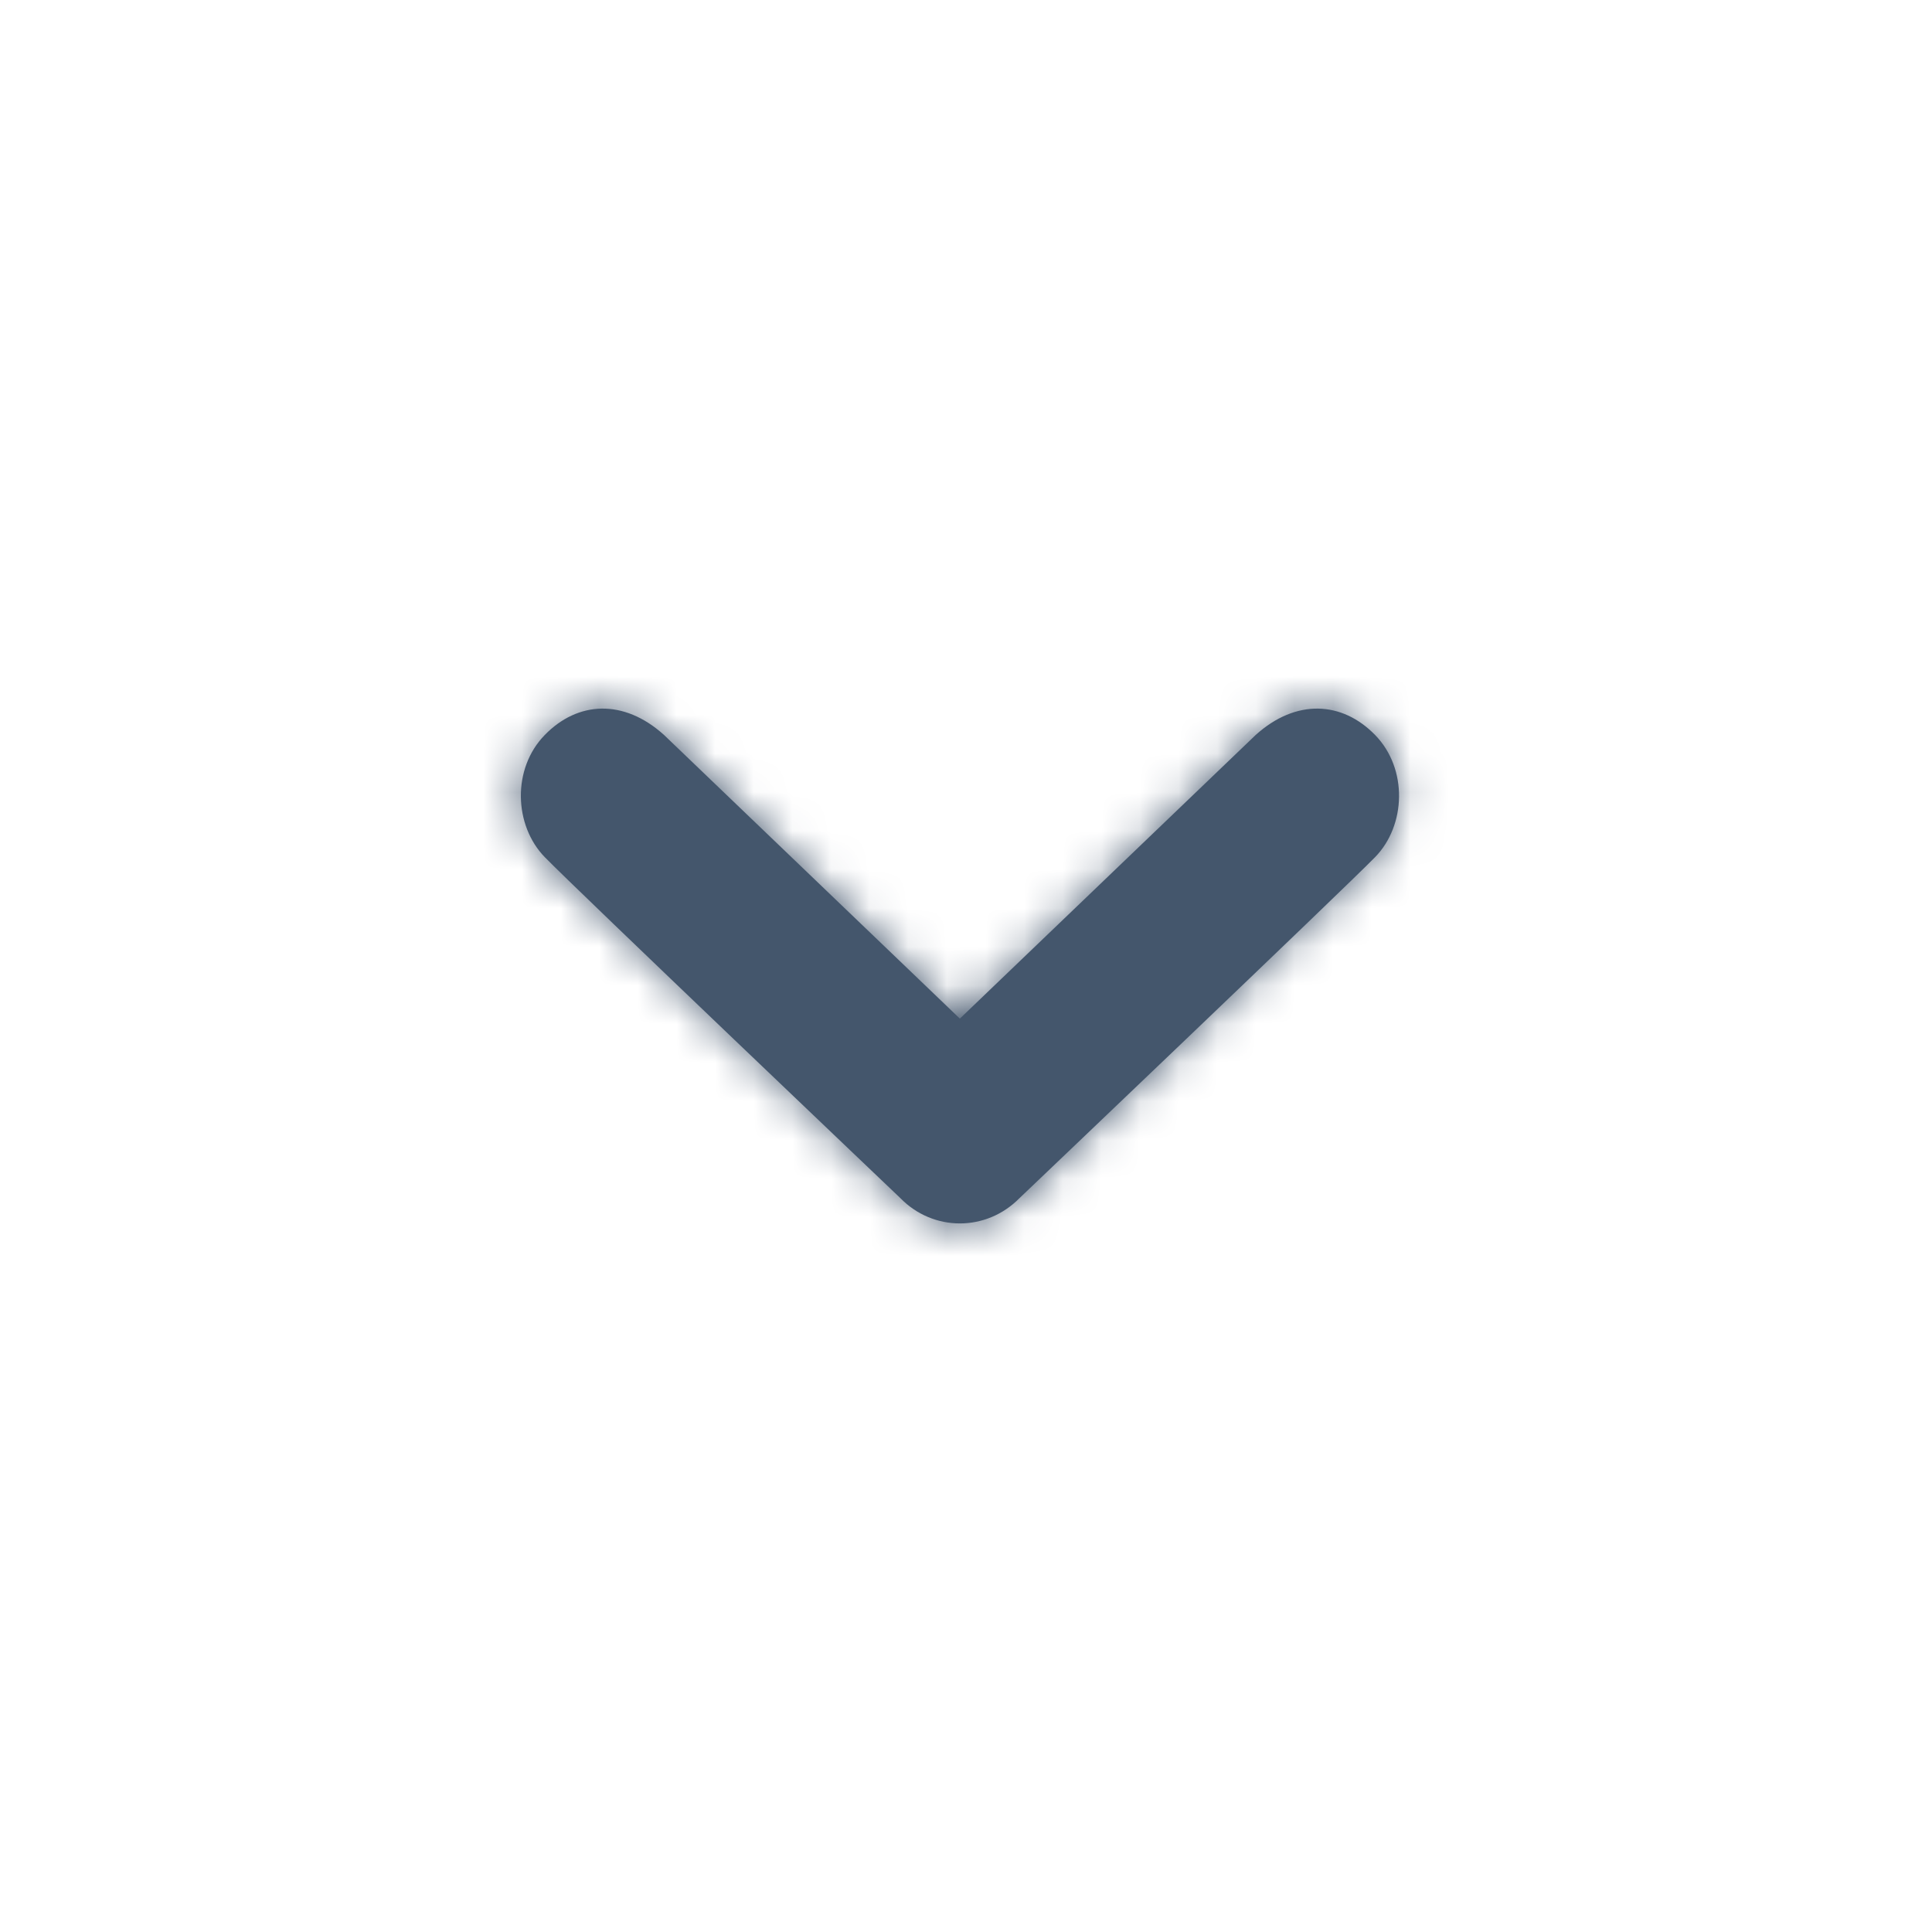 <svg width="50" height="50" viewBox="0 0 50 50" fill="none" xmlns="http://www.w3.org/2000/svg">
<path d="M35.586 22.184C34.787 23.003 26.387 31.005 26.387 31.005C25.958 31.442 25.4 31.662 24.841 31.662C24.283 31.662 23.724 31.442 23.299 31.005C23.299 31.005 14.896 23.003 14.1 22.184C13.301 21.365 13.246 19.892 14.1 19.02C14.95 18.146 16.14 18.078 17.184 19.02L24.841 26.362L32.498 19.02C33.543 18.078 34.734 18.146 35.586 19.02C36.44 19.892 36.388 21.365 35.586 22.184Z" fill="#44566C"/>
<mask id="mask0_1181_1911" style="mask-type:alpha" maskUnits="userSpaceOnUse" x="13" y="18" width="24" height="14">
<path d="M35.586 22.184C34.787 23.003 26.387 31.005 26.387 31.005C25.958 31.442 25.4 31.662 24.841 31.662C24.283 31.662 23.724 31.442 23.299 31.005C23.299 31.005 14.896 23.003 14.1 22.184C13.301 21.365 13.246 19.892 14.1 19.02C14.95 18.146 16.14 18.078 17.184 19.02L24.841 26.362L32.498 19.02C33.543 18.078 34.734 18.146 35.586 19.02C36.44 19.892 36.388 21.365 35.586 22.184Z" fill="white"/>
</mask>
<g mask="url(#mask0_1181_1911)">
<rect width="50" height="50" fill="#44566C"/>
</g>
</svg>
